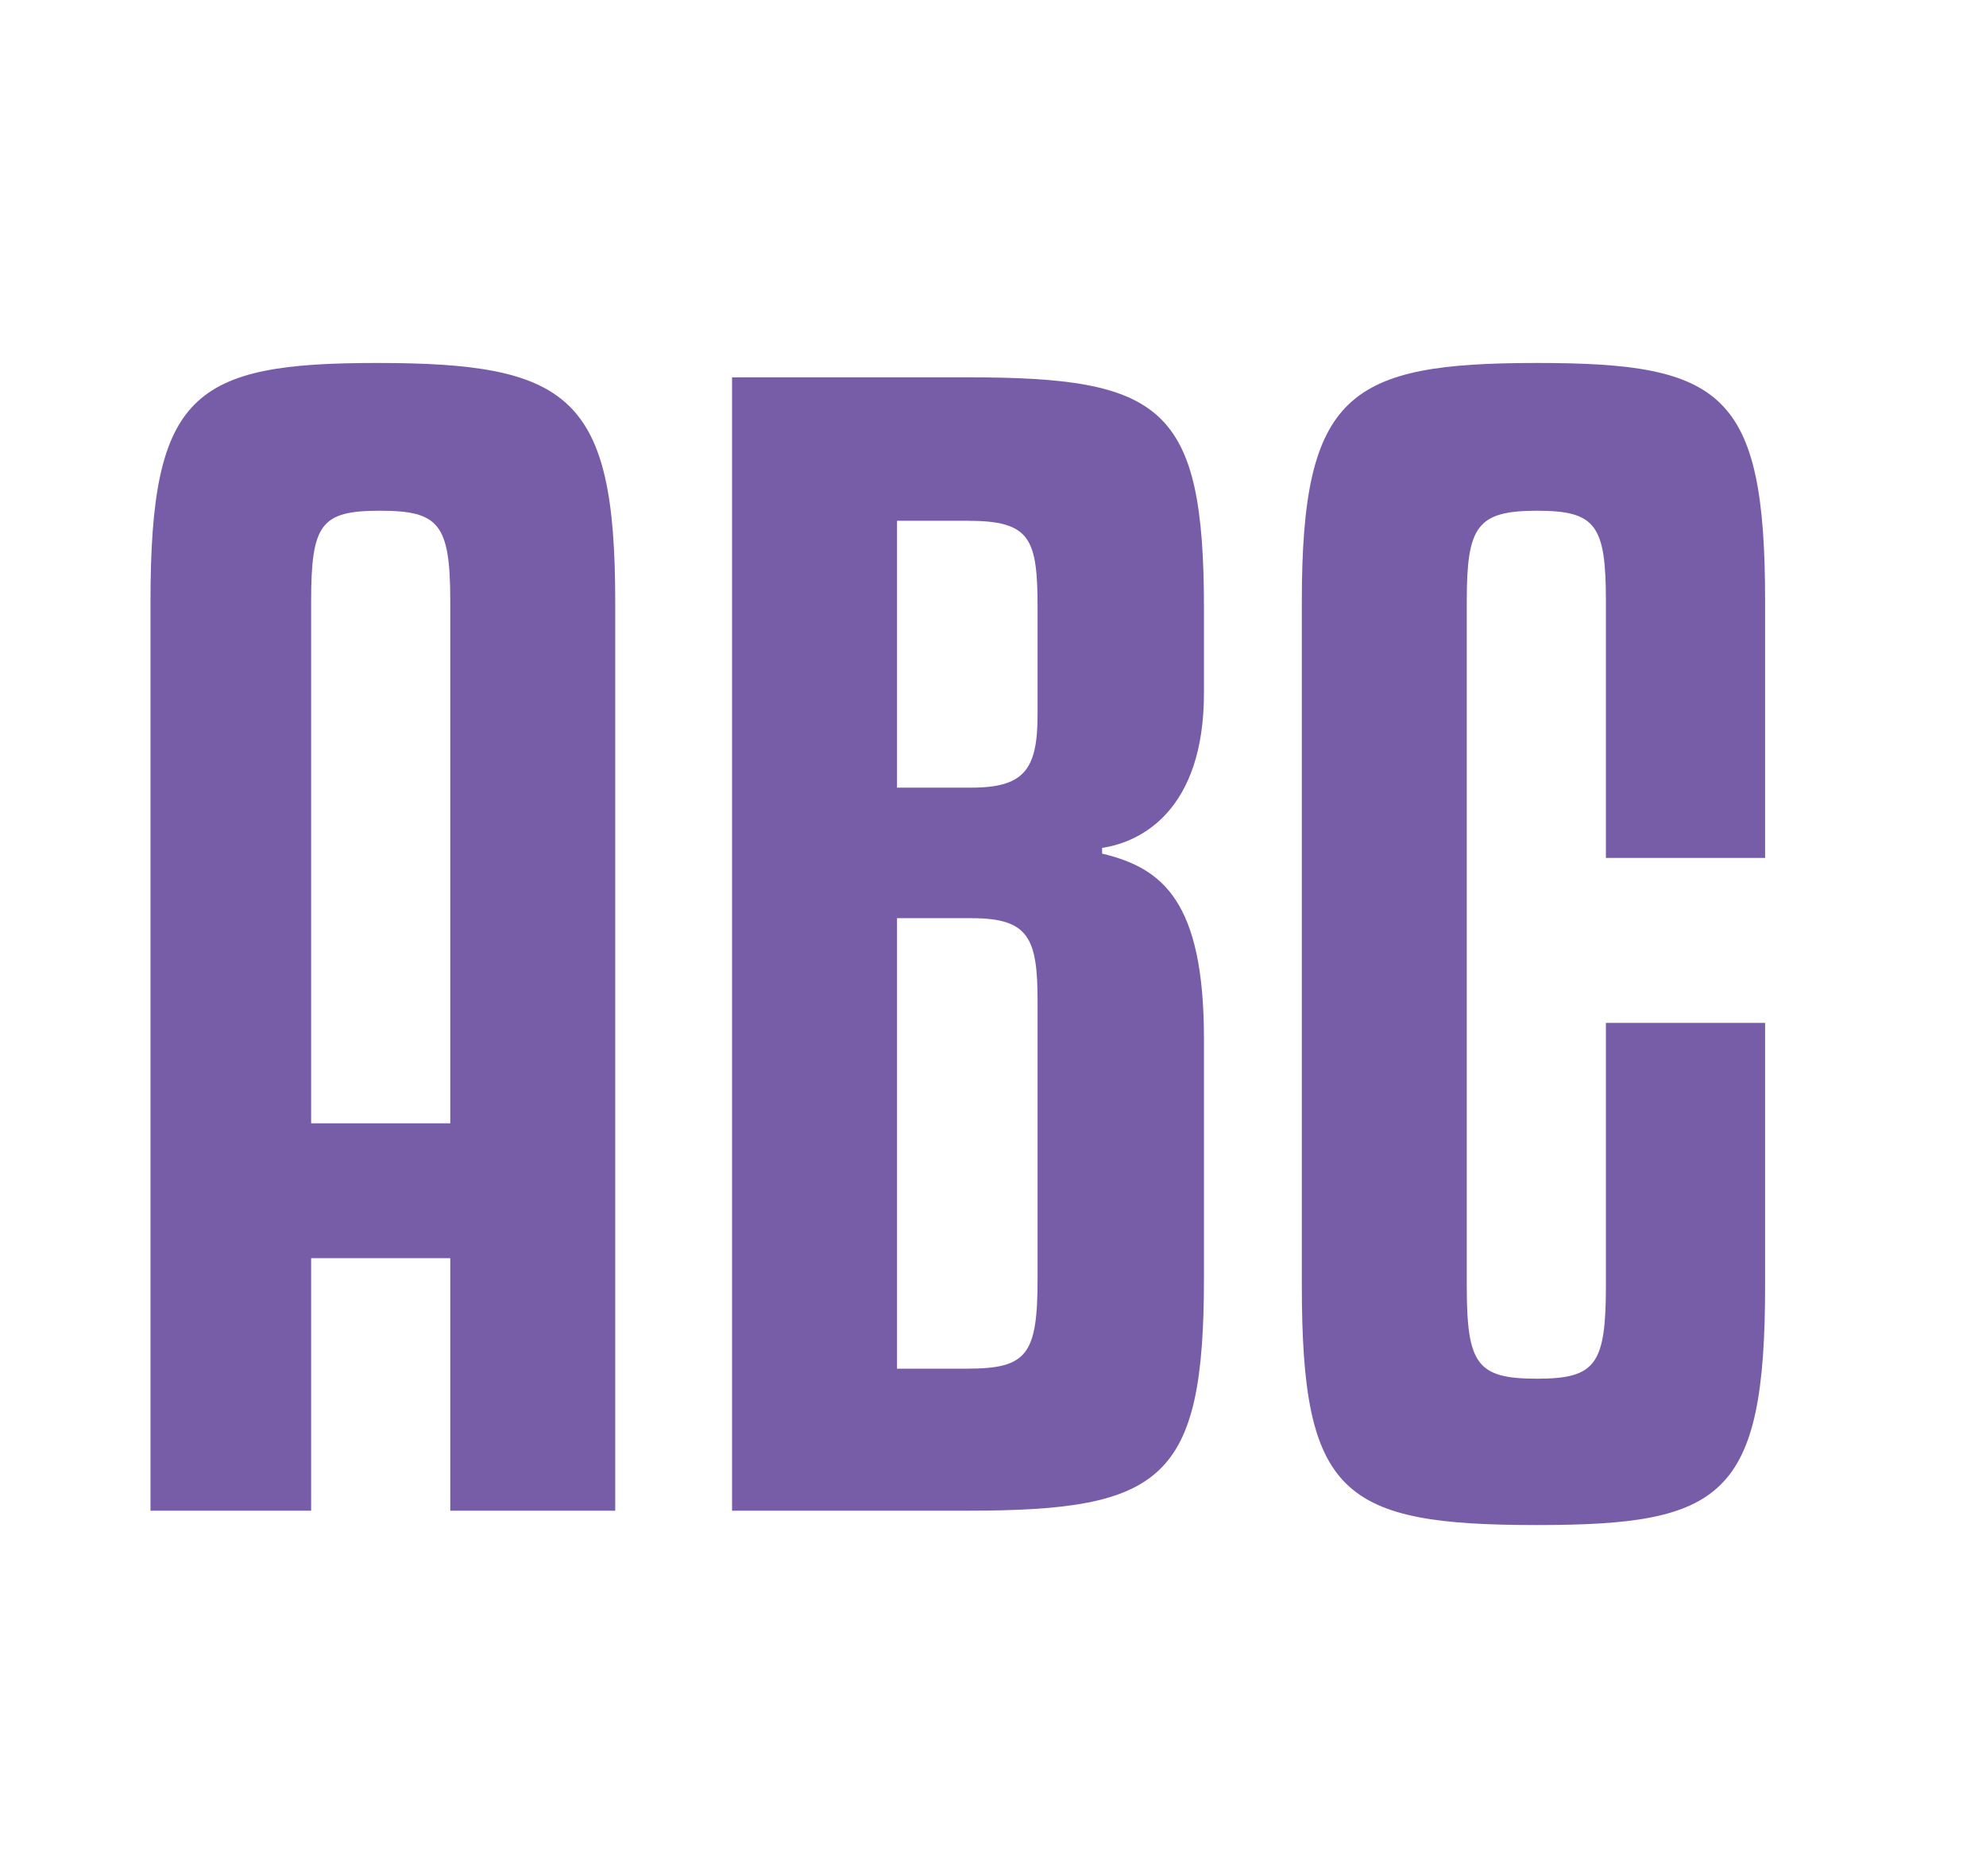 <svg width="18" height="17" viewBox="0 0 18 17" fill="none" xmlns="http://www.w3.org/2000/svg">
<path d="M5.576 13.689H4.081V11.401H2.82V13.689H1.364V5.447C1.364 3.562 1.754 3.289 3.418 3.289C5.16 3.289 5.576 3.588 5.576 5.447V13.689ZM3.444 4.628C2.911 4.628 2.82 4.745 2.82 5.447V10.179H4.081V5.447C4.081 4.745 3.977 4.628 3.444 4.628Z" fill="#775DA7"/>
<path d="M9.989 7.735C10.535 7.865 10.912 8.164 10.912 9.412V11.583C10.912 13.416 10.535 13.689 8.767 13.689H6.635V3.419H8.767C10.535 3.419 10.912 3.679 10.912 5.512V6.279C10.912 7.345 10.34 7.631 9.989 7.683V7.735ZM8.13 8.32V12.402H8.767C9.313 12.402 9.404 12.272 9.404 11.583V9.074C9.404 8.502 9.326 8.32 8.806 8.32H8.13ZM8.13 4.719V7.137H8.806C9.287 7.137 9.404 6.968 9.404 6.474V5.512C9.404 4.875 9.339 4.719 8.767 4.719H8.13Z" fill="#775DA7"/>
<path d="M15.998 7.774H14.555V5.447C14.555 4.758 14.464 4.628 13.931 4.628C13.385 4.628 13.294 4.771 13.294 5.447V11.648C13.294 12.363 13.385 12.493 13.931 12.493C14.464 12.493 14.555 12.363 14.555 11.648V9.269H15.998V11.648C15.998 13.572 15.608 13.819 13.931 13.819C12.163 13.819 11.799 13.546 11.799 11.648V5.447C11.799 3.562 12.228 3.289 13.931 3.289C15.608 3.289 15.998 3.549 15.998 5.447V7.774Z" fill="#775DA7"/>
</svg>
